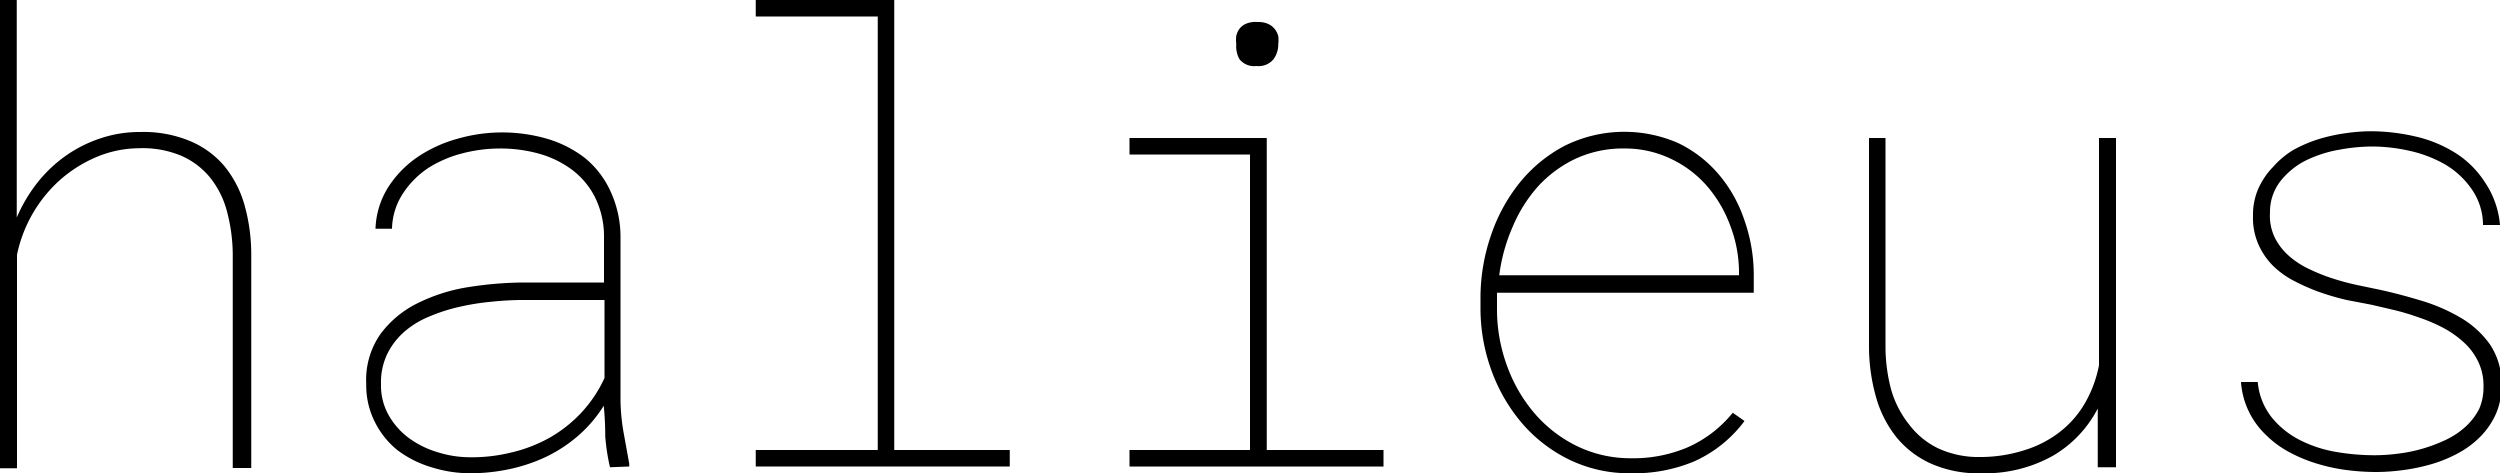 <svg id="Layer_1" data-name="Layer 1" xmlns="http://www.w3.org/2000/svg" viewBox="0 0 100 18.93"><title>logo</title><path d="M.67,8.7a6.26,6.26,0,0,1,.8-1.36A5.52,5.52,0,0,1,2.59,6.26,5.26,5.26,0,0,1,4,5.54a4.91,4.91,0,0,1,1.62-.26,4.83,4.83,0,0,1,2,.37,3.63,3.63,0,0,1,1.36,1,4.3,4.3,0,0,1,.8,1.55,7.3,7.3,0,0,1,.27,2v8.52H9.31V10.17a6.86,6.86,0,0,0-.23-1.71,3.64,3.64,0,0,0-.67-1.35,3.09,3.09,0,0,0-1.16-.88,4,4,0,0,0-1.7-.3,4.45,4.45,0,0,0-1.69.35,5.36,5.36,0,0,0-1.45.91,5.52,5.52,0,0,0-1.73,3v8.54H0V0H.67Z"/><path d="M24.4,18.69a8.23,8.23,0,0,1-.19-1.23q0-.61-.06-1.23a5.35,5.35,0,0,1-1,1.18,5.81,5.81,0,0,1-1.28.85,6.64,6.64,0,0,1-1.47.5,7.44,7.44,0,0,1-1.59.17,5.12,5.12,0,0,1-1.55-.24A4.27,4.27,0,0,1,15.89,18,3.39,3.39,0,0,1,15,16.89a3.24,3.24,0,0,1-.35-1.53,3.19,3.19,0,0,1,.57-2,4.1,4.1,0,0,1,1.48-1.23,7,7,0,0,1,2-.64,14.77,14.77,0,0,1,2.21-.19h3.25V9.42a3.53,3.53,0,0,0-.37-1.55,3.15,3.15,0,0,0-.91-1.08,4,4,0,0,0-1.31-.64A5.73,5.73,0,0,0,20,5.94a6,6,0,0,0-1.49.19,4.74,4.74,0,0,0-1.38.59,3.57,3.57,0,0,0-1,1,2.68,2.68,0,0,0-.45,1.43l-.66,0a3.32,3.32,0,0,1,.52-1.68,4.21,4.21,0,0,1,1.18-1.2,5.41,5.41,0,0,1,1.58-.72,6.46,6.46,0,0,1,3.58,0,4.57,4.57,0,0,1,1.53.78,3.69,3.69,0,0,1,1,1.3,4.34,4.34,0,0,1,.41,1.82V16a8,8,0,0,0,.12,1.28l.23,1.27v.11Zm-5.62-.4a6.54,6.54,0,0,0,1.67-.19A5.84,5.84,0,0,0,22,17.5a5.42,5.42,0,0,0,1.26-1,5.24,5.24,0,0,0,.92-1.38V12H20.93q-.62,0-1.28.07a9.7,9.7,0,0,0-1.3.21,7,7,0,0,0-1.2.39,3.57,3.57,0,0,0-1,.62,2.86,2.86,0,0,0-.67.89,2.65,2.65,0,0,0-.24,1.21,2.4,2.4,0,0,0,.32,1.24,2.93,2.93,0,0,0,.82.91,3.77,3.77,0,0,0,1.13.55A4.31,4.31,0,0,0,18.78,18.29Z"/><path d="M30.23,0h5.54V18h4.62v.66H30.23V18h4.88V.66H30.23Z"/><path d="M45.18,5.52h5.49V18h4.67v.66H45.18V18H50V6.18H45.18Zm4.27-3.75a1.54,1.54,0,0,1,0-.33.74.74,0,0,1,.13-.29.66.66,0,0,1,.26-.2A1,1,0,0,1,50.3.88a1,1,0,0,1,.41.07.71.71,0,0,1,.27.2.76.76,0,0,1,.15.29,1.33,1.33,0,0,1,0,.33,1,1,0,0,1-.19.6.77.77,0,0,1-.68.27.75.75,0,0,1-.68-.27A1.06,1.06,0,0,1,49.45,1.78Z"/><path d="M65.23,18.93a5.48,5.48,0,0,1-2.45-.54,5.88,5.88,0,0,1-1.89-1.45,6.82,6.82,0,0,1-1.22-2.09,7.21,7.21,0,0,1-.45-2.46v-.54a7.67,7.67,0,0,1,.41-2.41,6.86,6.86,0,0,1,1.14-2.11,5.77,5.77,0,0,1,1.8-1.49,5.37,5.37,0,0,1,4.55-.12A4.91,4.91,0,0,1,68.77,7a5.52,5.52,0,0,1,1,1.79,6.57,6.57,0,0,1,.38,2.15v.77H59.88v.72a6.55,6.55,0,0,0,.4,2.2,6.12,6.12,0,0,0,1.09,1.89,5.33,5.33,0,0,0,1.68,1.31,4.9,4.9,0,0,0,2.18.5,5.56,5.56,0,0,0,2.26-.43,4.82,4.82,0,0,0,1.82-1.39l.47.33a5.12,5.12,0,0,1-2,1.61A6.22,6.22,0,0,1,65.23,18.93ZM65,5.94a4.5,4.5,0,0,0-2,.42,4.85,4.85,0,0,0-1.51,1.13,5.84,5.84,0,0,0-1,1.62,7,7,0,0,0-.52,1.9h9.59v-.16A5.24,5.24,0,0,0,69.2,9a5.08,5.08,0,0,0-.93-1.57,4.42,4.42,0,0,0-1.44-1.08A4.23,4.23,0,0,0,65,5.94Z"/><path d="M83.91,18.69V16.34a4.65,4.65,0,0,1-1.81,1.9,5.58,5.58,0,0,1-2.87.69,4.64,4.64,0,0,1-2-.39,3.78,3.78,0,0,1-1.38-1.06,4.55,4.55,0,0,1-.81-1.6,7.46,7.46,0,0,1-.28-2V5.52h.66v8.38a6.7,6.7,0,0,0,.23,1.7A4,4,0,0,0,76.38,17a3.18,3.18,0,0,0,1.16.94,3.86,3.86,0,0,0,1.69.34A5.76,5.76,0,0,0,81,18a4.4,4.4,0,0,0,1.39-.72,4,4,0,0,0,1-1.14,4.9,4.9,0,0,0,.57-1.53V5.52h.68V18.69Z"/><path d="M99.34,15.47a2.21,2.21,0,0,0-.21-1,2.51,2.51,0,0,0-.56-.76,4,4,0,0,0-.81-.58,6.52,6.52,0,0,0-1-.43q-.5-.18-1-.3l-.9-.21L93.87,12a10,10,0,0,1-1.1-.32,8,8,0,0,1-1-.44,3.45,3.45,0,0,1-.86-.62,2.82,2.82,0,0,1-.58-.86,2.65,2.65,0,0,1-.21-1.14,2.6,2.6,0,0,1,.22-1.09,3,3,0,0,1,.58-.85A3.46,3.46,0,0,1,91.73,6a5.54,5.54,0,0,1,1-.43,7,7,0,0,1,1.08-.24,7.33,7.33,0,0,1,1-.08,8,8,0,0,1,1.81.21,5.16,5.16,0,0,1,1.6.66,3.82,3.82,0,0,1,1.17,1.16A3.6,3.6,0,0,1,100,9h-.68a2.51,2.51,0,0,0-.45-1.43,3.36,3.36,0,0,0-1.08-1,5.05,5.05,0,0,0-1.42-.54,6.92,6.92,0,0,0-1.49-.17,7.51,7.51,0,0,0-1.32.13,5,5,0,0,0-1.33.43,3.05,3.05,0,0,0-1,.81,2,2,0,0,0-.43,1.27,2,2,0,0,0,.19,1,2.41,2.41,0,0,0,.55.72,3.41,3.41,0,0,0,.8.53,7.62,7.62,0,0,0,.94.38q.49.16,1,.27l.91.19q.78.17,1.64.43a7.11,7.11,0,0,1,1.58.68,3.76,3.76,0,0,1,1.19,1.08,2.78,2.78,0,0,1,.46,1.64,2.73,2.73,0,0,1-.23,1.15,3.09,3.09,0,0,1-.61.89,3.71,3.71,0,0,1-.88.66,5.49,5.49,0,0,1-1.06.44,7.59,7.59,0,0,1-1.13.24,8.22,8.22,0,0,1-1.11.08,9.25,9.25,0,0,1-1.19-.08,7.26,7.26,0,0,1-1.19-.26,5.94,5.94,0,0,1-1.1-.46,4,4,0,0,1-.92-.68,3.23,3.23,0,0,1-1-2.12h.67a2.65,2.65,0,0,0,.57,1.43,3.5,3.5,0,0,0,1.13.9,5.09,5.09,0,0,0,1.45.47,9.19,9.19,0,0,0,1.53.13,7.29,7.29,0,0,0,.9-.06,6.21,6.21,0,0,0,1-.2,6.28,6.28,0,0,0,.93-.35,3.21,3.21,0,0,0,.8-.53,2.51,2.51,0,0,0,.55-.72A2.17,2.17,0,0,0,99.34,15.47Z"/></svg>